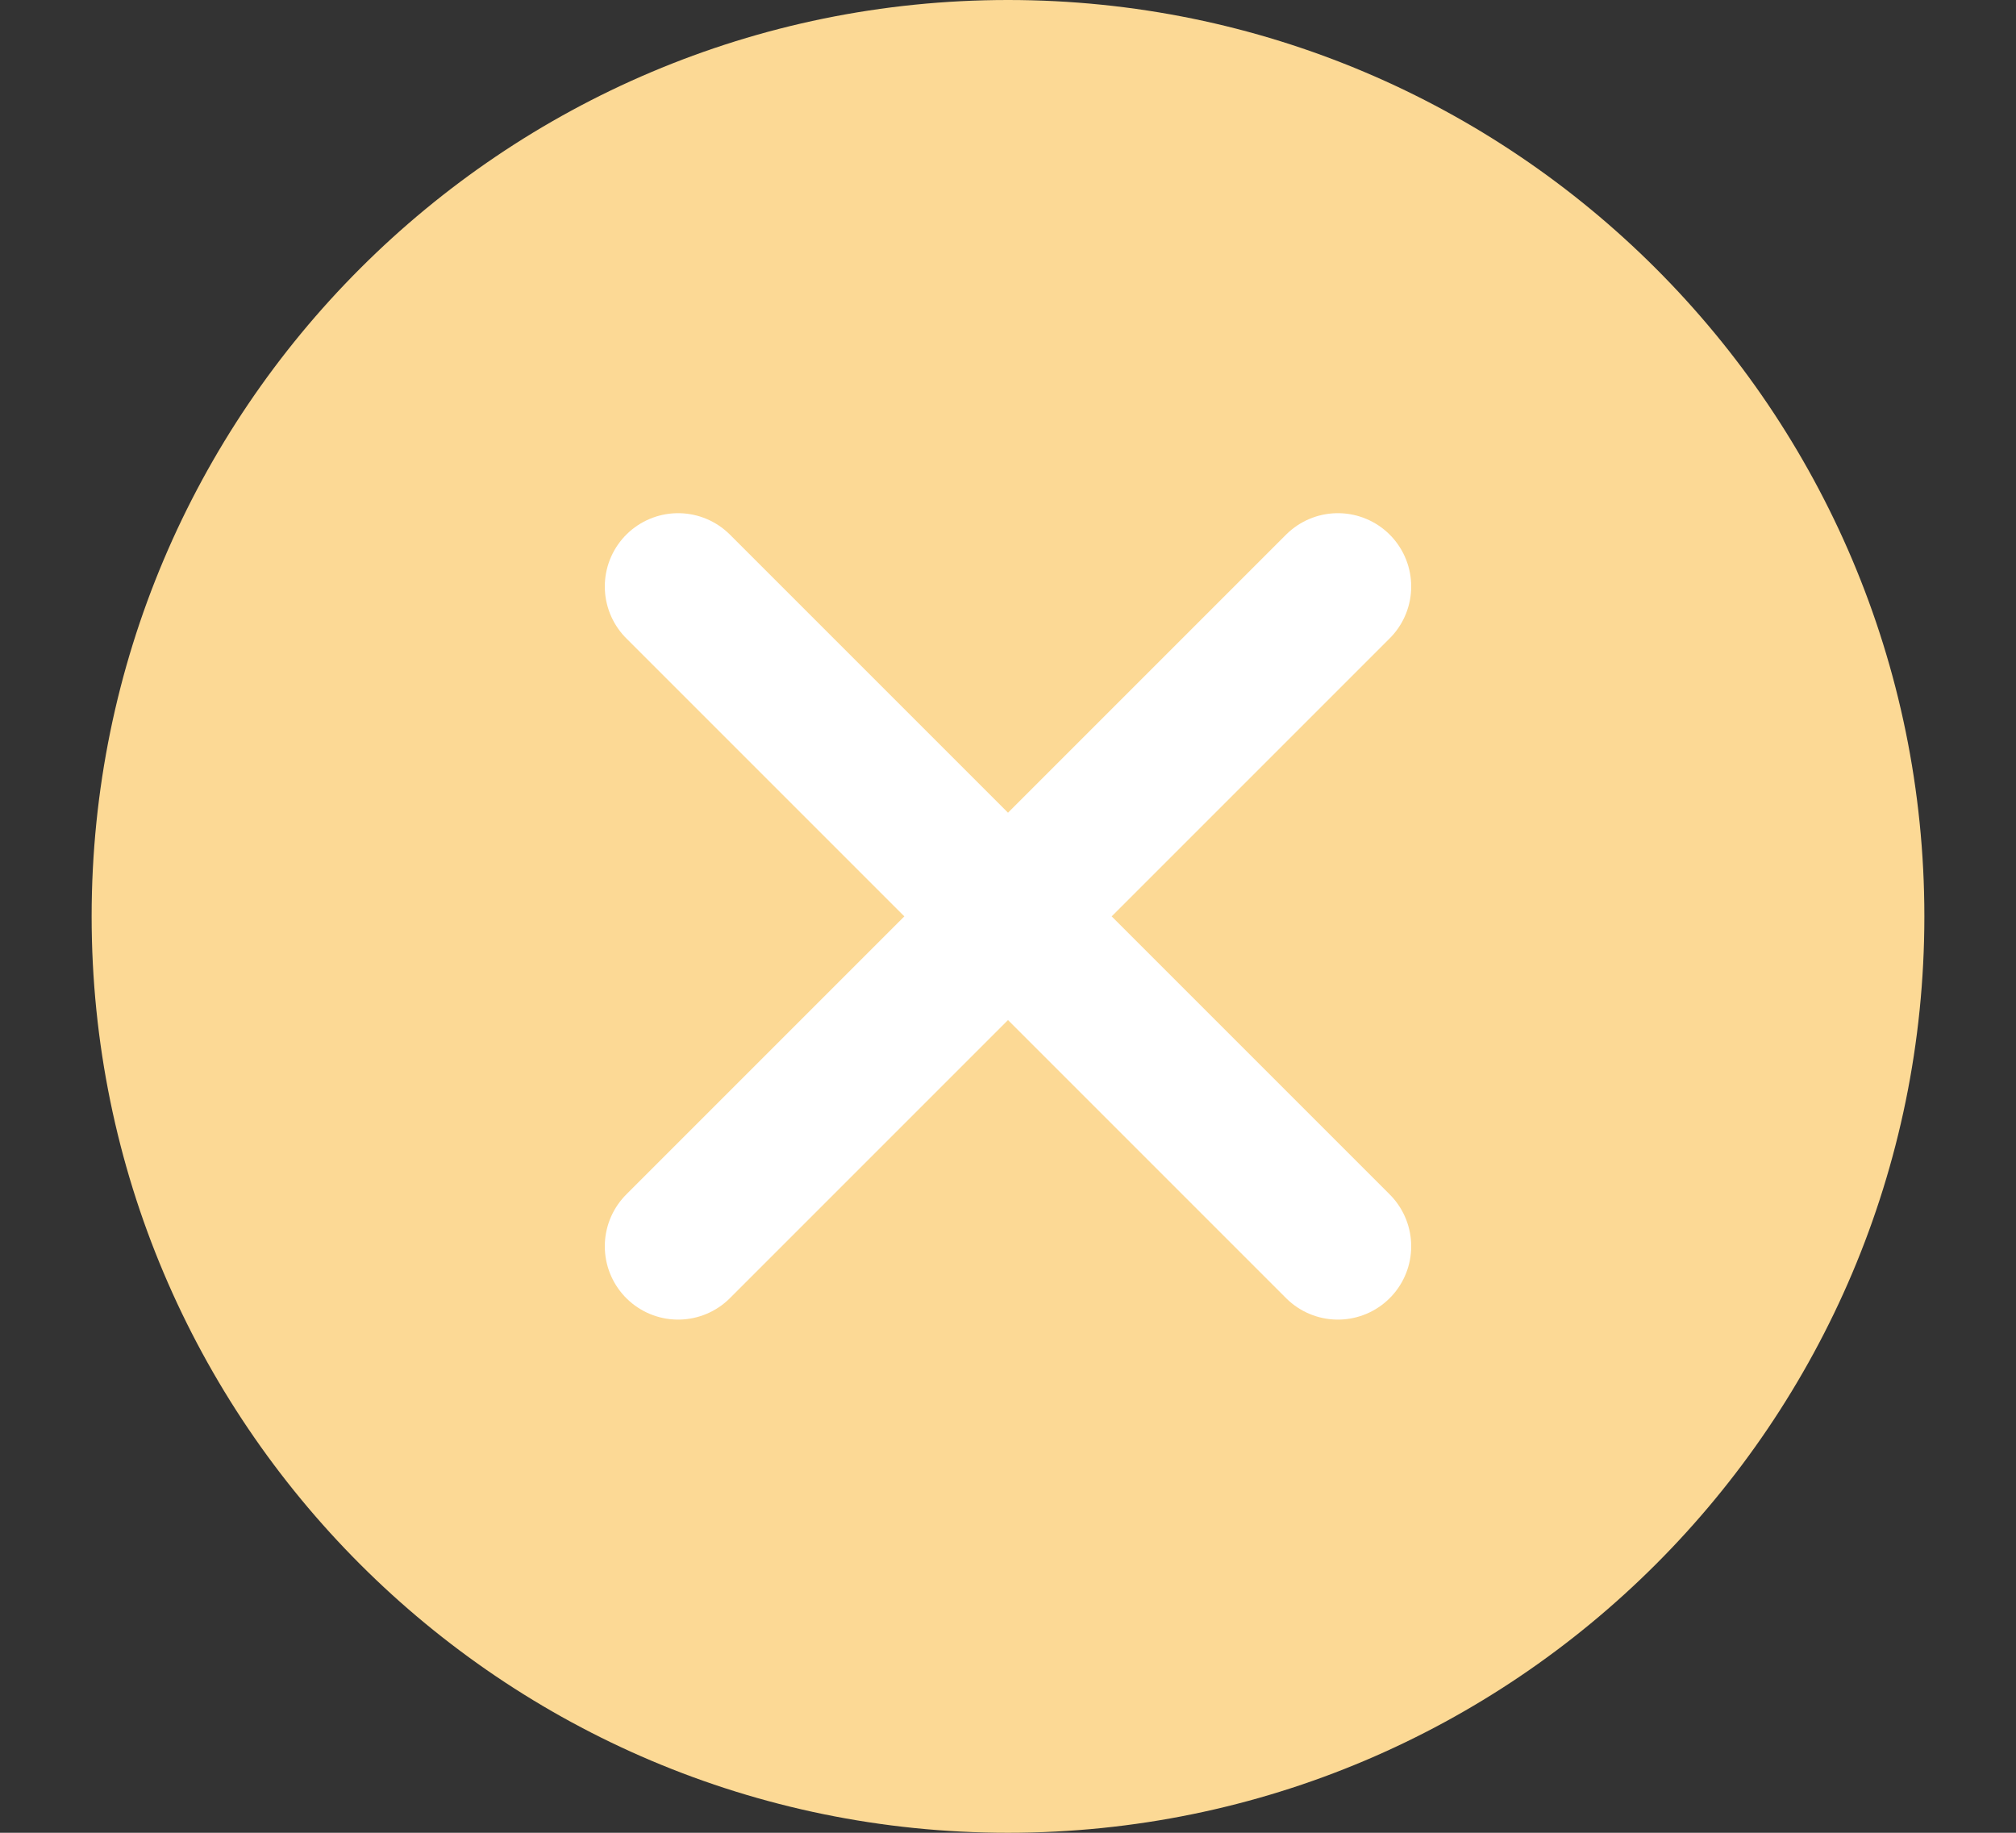 <?xml version="1.0" encoding="utf-8"?>
<!-- Generator: Adobe Illustrator 23.0.2, SVG Export Plug-In . SVG Version: 6.00 Build 0)  -->
<svg version="1.1" id="Layer_1" xmlns="http://www.w3.org/2000/svg" xmlns:xlink="http://www.w3.org/1999/xlink" x="0px" y="0px"
	 viewBox="0 0 22 20" style="enable-background:new 0 0 22 20;" xml:space="preserve">
<rect x="0" y="0" width="22" height="20" fill="#333333" stroke="none"/>
<style type="text/css">
	.st0{fill:#5B4350;}
	.st1{fill:none;stroke:#FFFFFF;stroke-width:1.6;stroke-linecap:round;stroke-miterlimit:10;}
	.st2{fill:#CE7E7D;}
	.st3{fill:none;stroke:#FFFFFF;stroke-width:1.6;stroke-linecap:round;stroke-linejoin:round;stroke-miterlimit:10;}
	.st4{fill:#FCD995;}
</style>
<g>
	<path class="st4" d="M21,10c0,5.52-4.48,10-10,10S1,15.52,1,10S5.48,0,11,0S21,4.48,21,10L21,10z M21,10"/>
	<path class="st1" d="M7.4,13.6l7.2-7.2 M7.4,6.4l7.2,7.2"/>
</g>
</svg>
